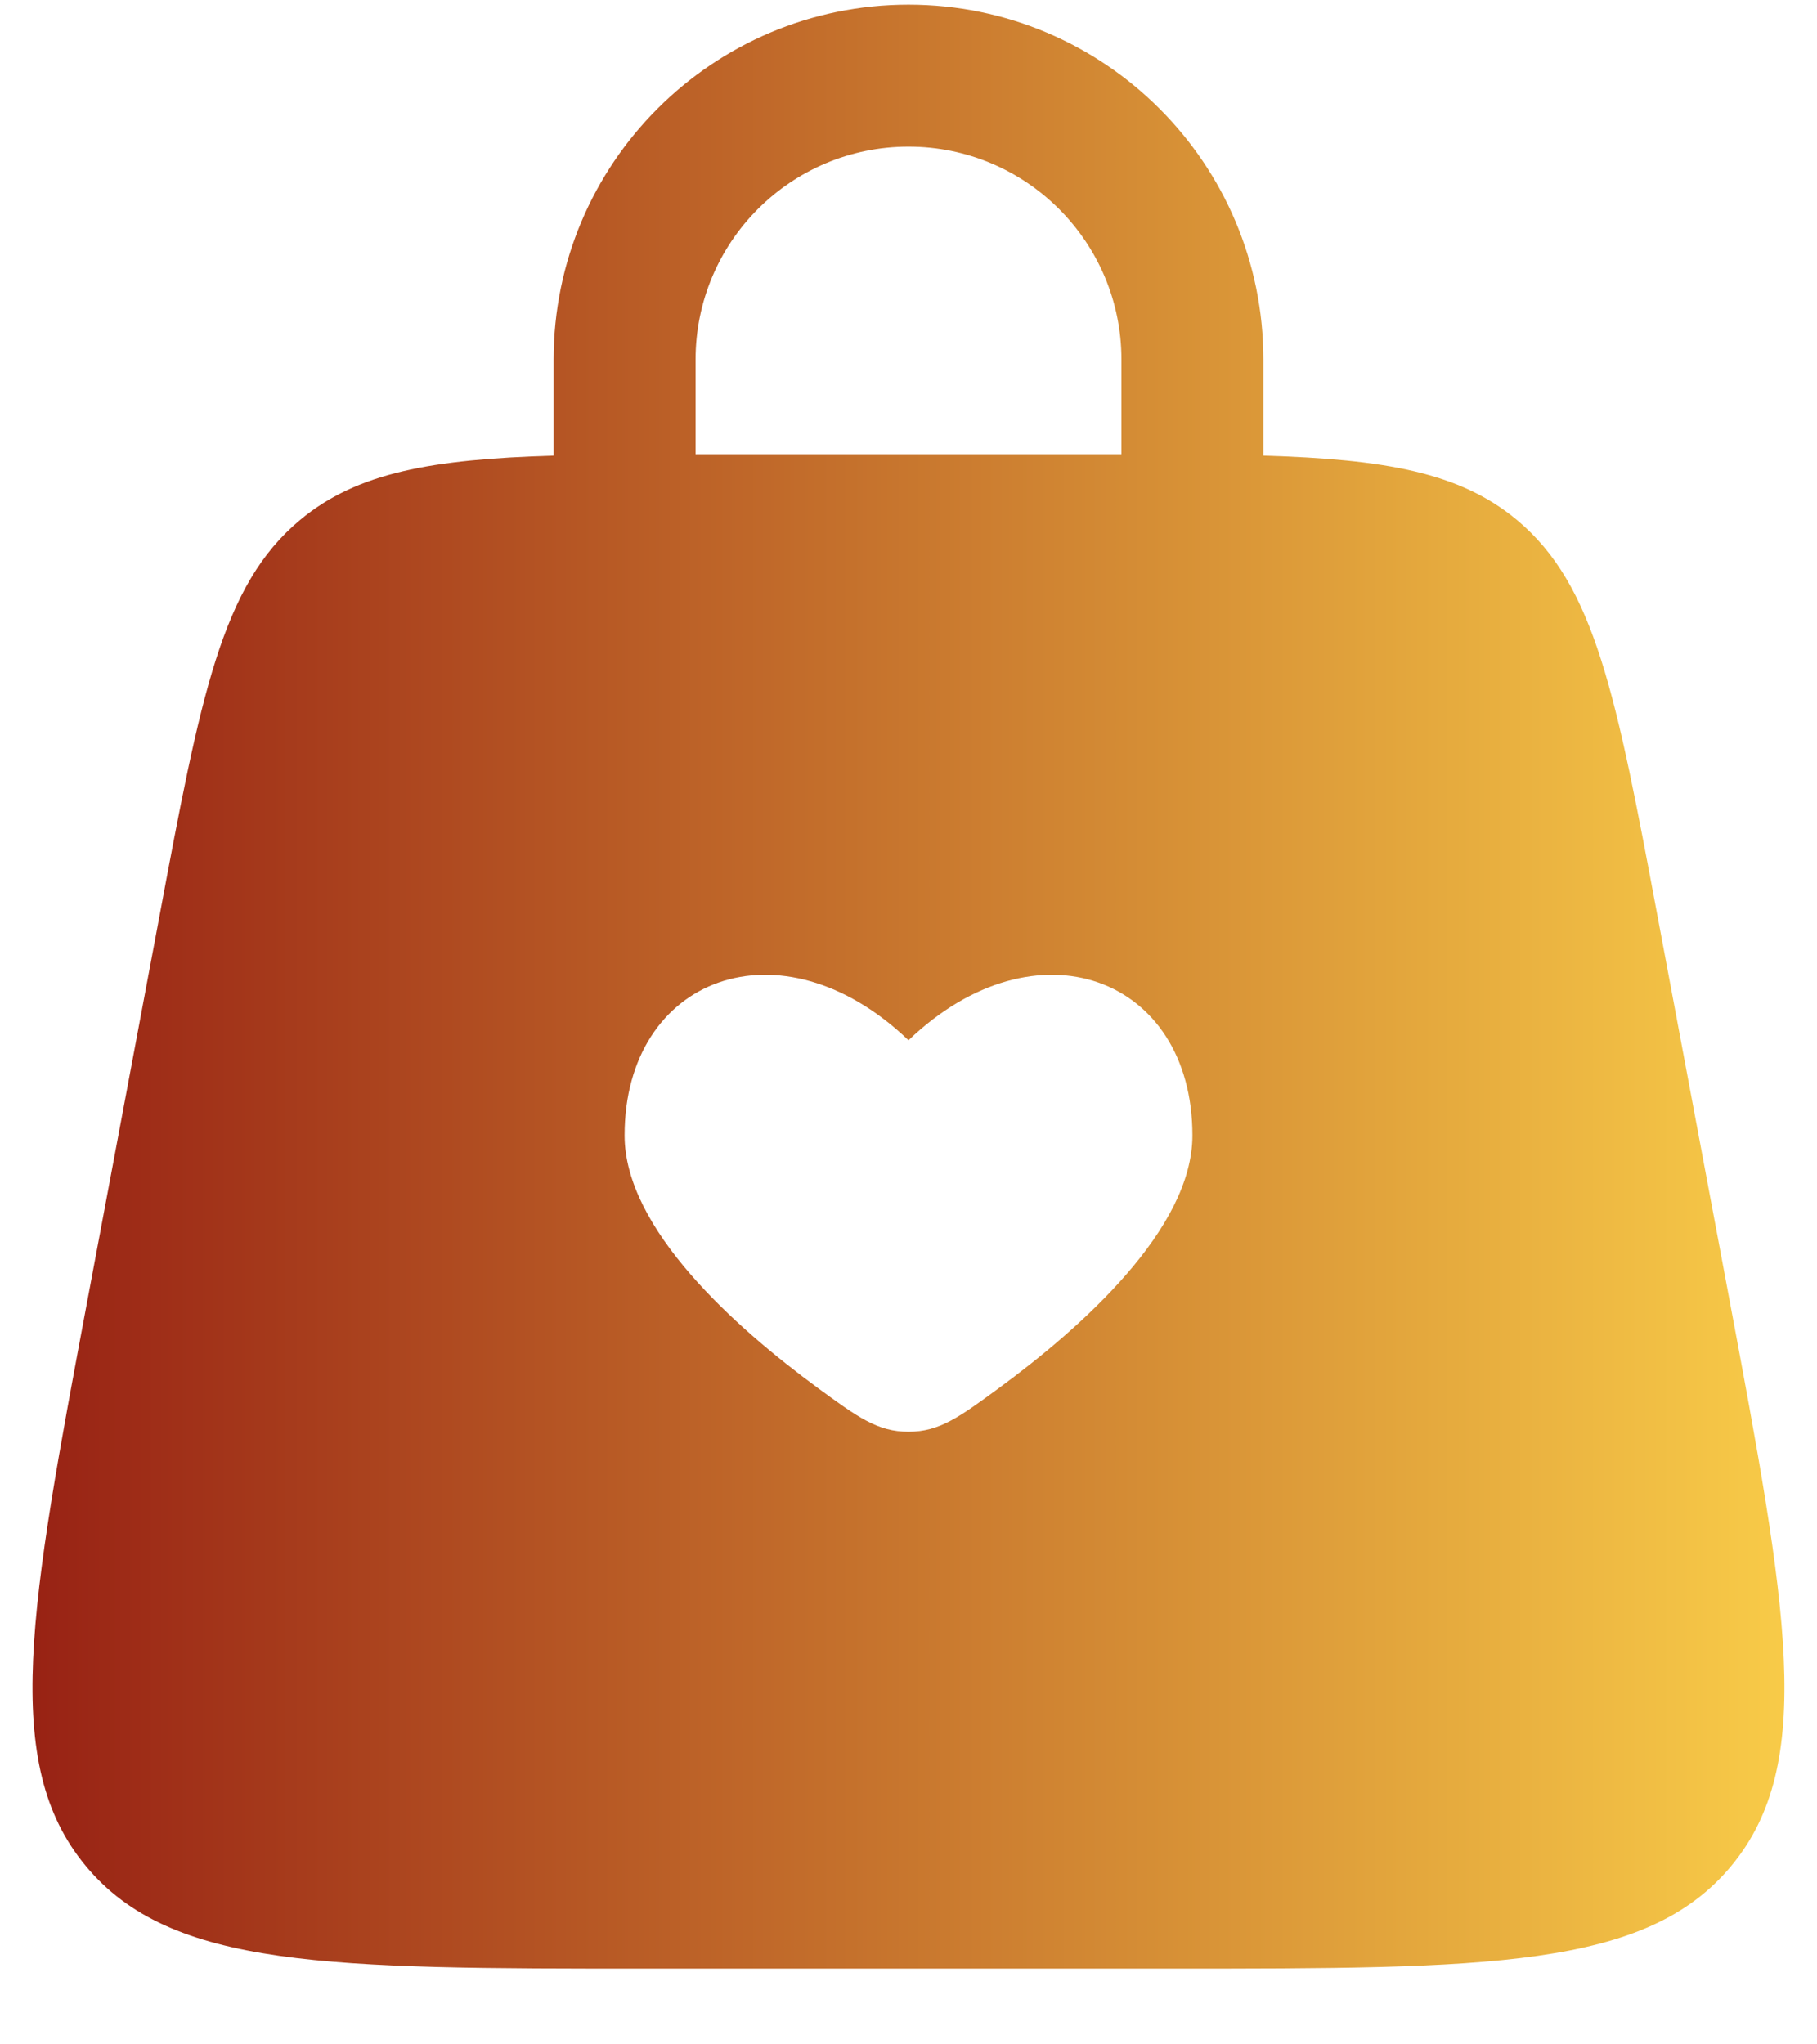 <svg width="16" height="18" viewBox="0 0 16 18" fill="none" xmlns="http://www.w3.org/2000/svg">
<path fill-rule="evenodd" clip-rule="evenodd" d="M4.875 4.012C4.875 4.008 4.875 4.003 4.875 3.999V3.166C4.875 1.44 6.274 0.041 8 0.041C9.726 0.041 11.125 1.44 11.125 3.166V3.999C11.125 4.003 11.125 4.008 11.125 4.012C12.197 4.044 12.854 4.16 13.355 4.576C14.049 5.152 14.232 6.127 14.598 8.078L15.223 11.411C15.737 14.154 15.994 15.526 15.245 16.429C14.495 17.333 13.099 17.333 10.308 17.333H5.691C2.9 17.333 1.505 17.333 0.755 16.429C0.005 15.526 0.262 14.154 0.777 11.411L1.402 8.078C1.767 6.127 1.95 5.152 2.645 4.576C3.146 4.16 3.802 4.044 4.875 4.012ZM6.125 3.166C6.125 2.13 6.964 1.291 8 1.291C9.035 1.291 9.875 2.13 9.875 3.166V3.999C9.875 3.999 9.875 3.999 9.875 3.999C9.812 3.999 9.748 3.999 9.683 3.999H6.316C6.251 3.999 6.187 3.999 6.125 3.999C6.125 3.999 6.125 3.999 6.125 3.999V3.166ZM5.5 9.997C5.5 10.817 6.47 11.684 7.202 12.221C7.552 12.477 7.727 12.606 8 12.606C8.273 12.606 8.448 12.477 8.797 12.221C9.529 11.684 10.5 10.817 10.5 9.997C10.5 8.602 9.125 8.082 8 9.159C6.875 8.082 5.5 8.602 5.5 9.997Z" fill="url(#paint0_linear_2396_104169)"/>
<defs>
<linearGradient id="paint0_linear_2396_104169" x1="0.286" y1="8.687" x2="15.713" y2="8.687" gradientUnits="userSpaceOnUse">
<stop stop-color="#982214"/>
<stop offset="1" stop-color="#F8CB48"/>
</linearGradient>
</defs>
</svg>
